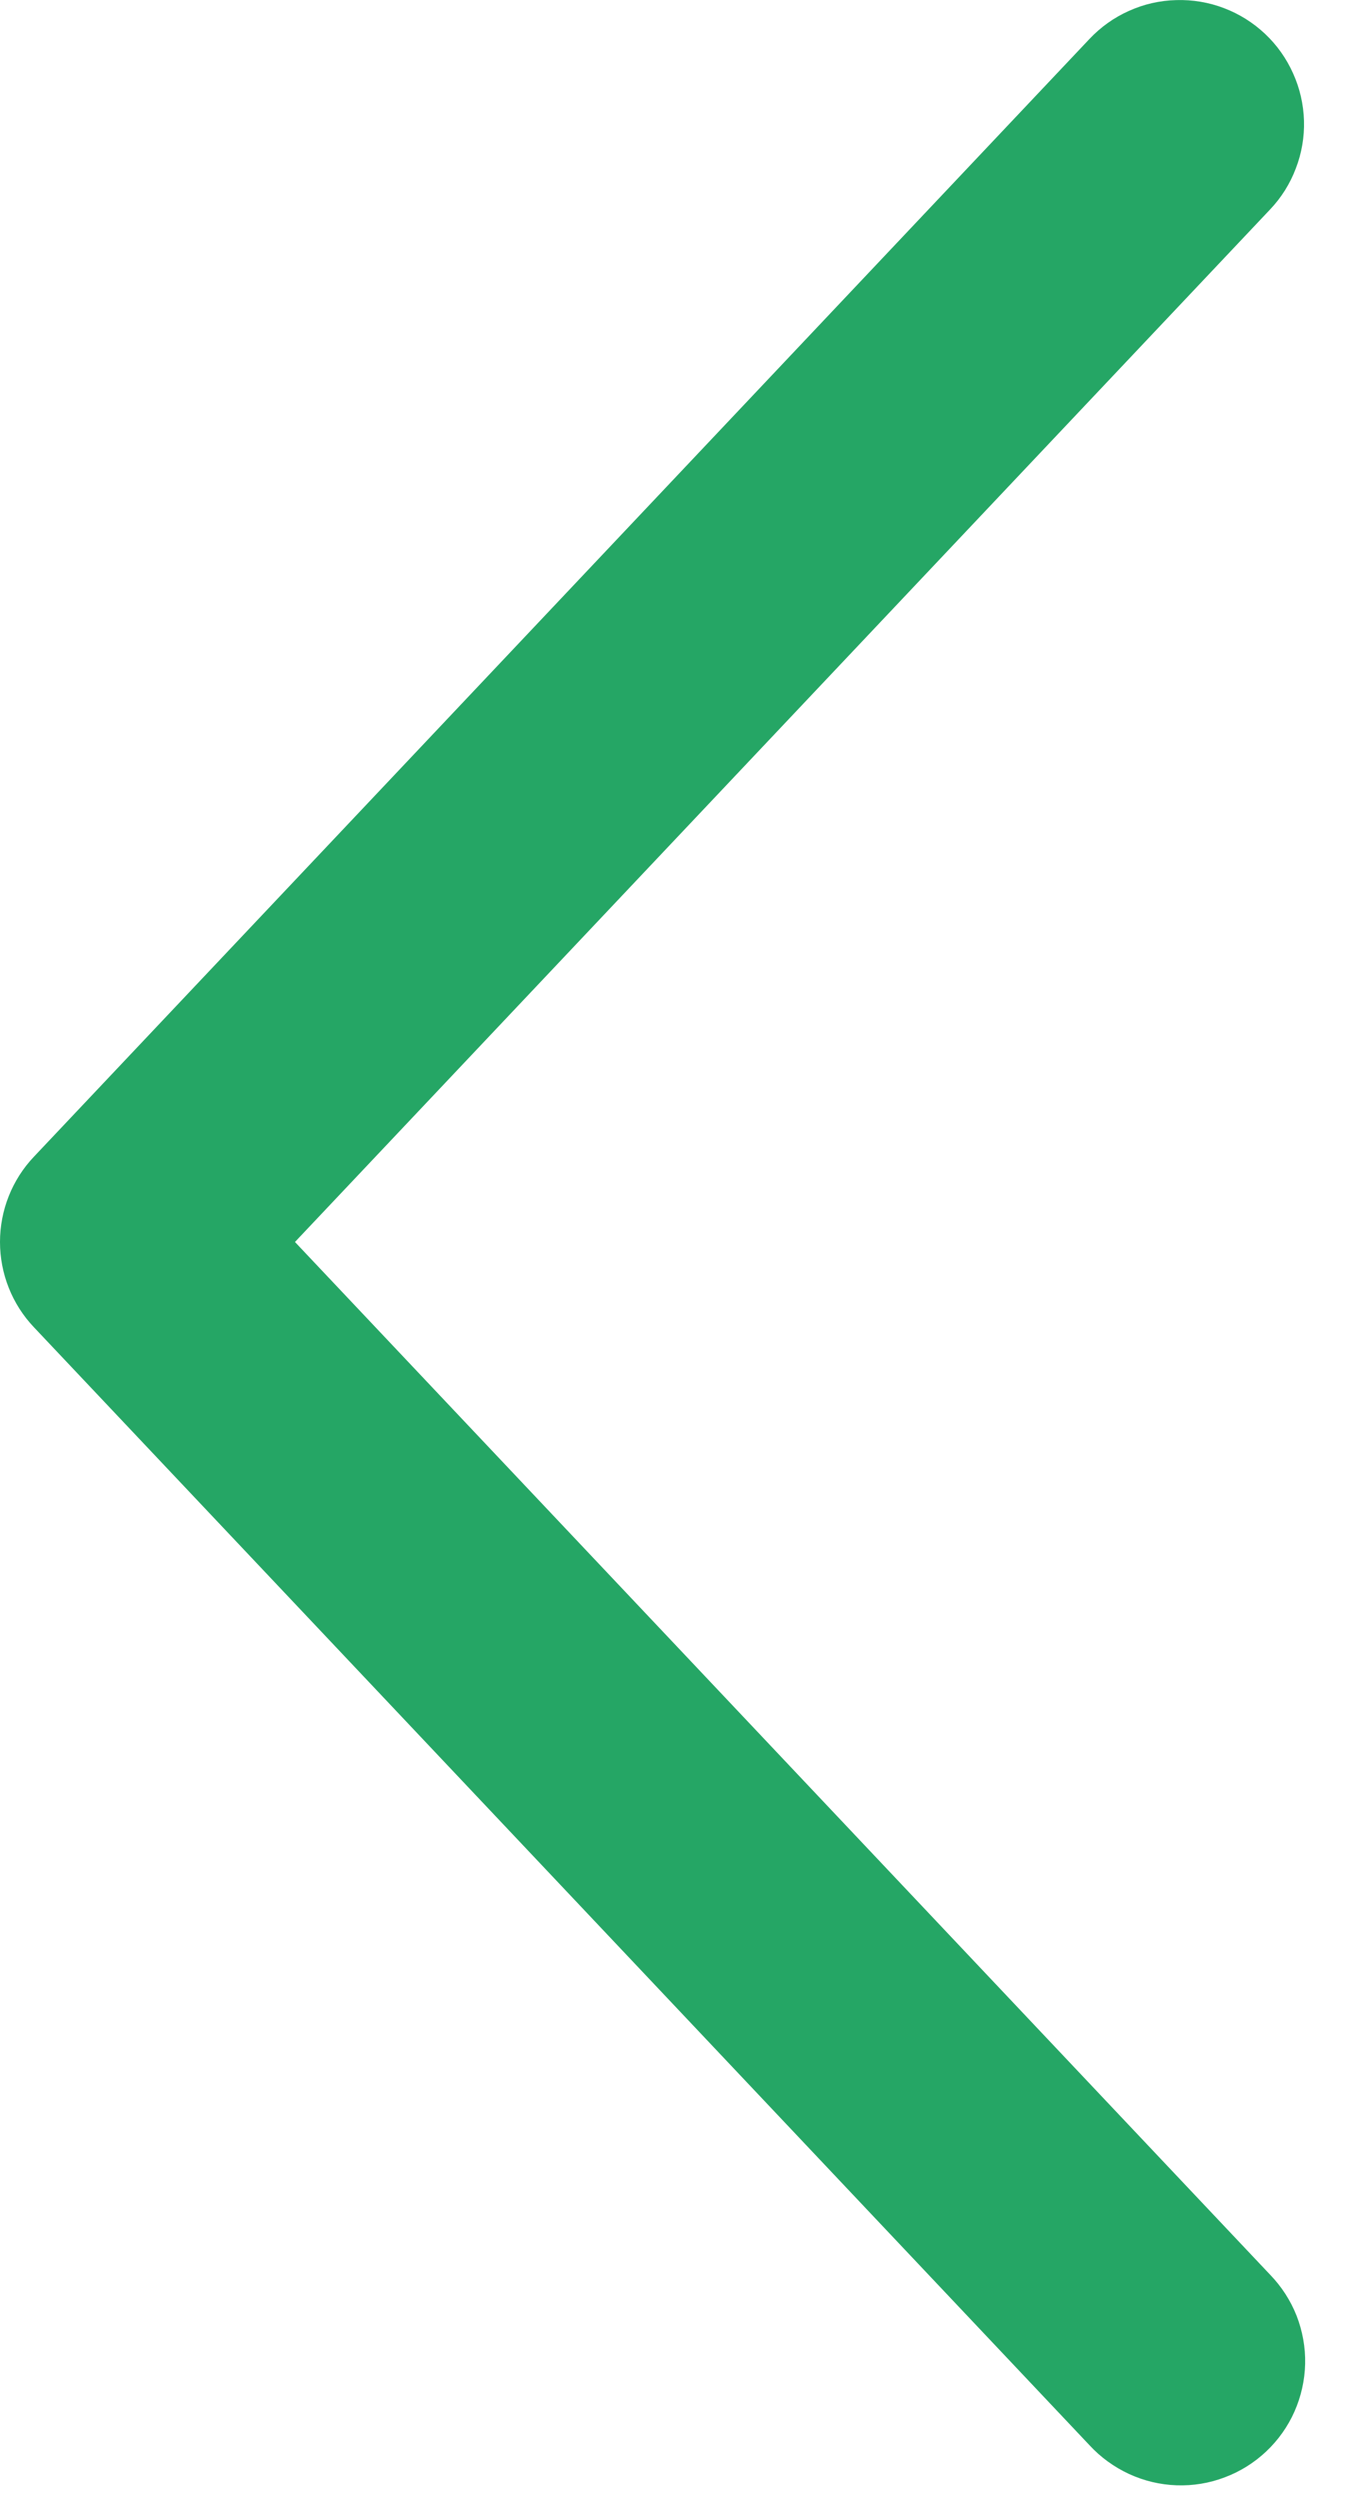 <svg width="14" height="26" viewBox="0 0 14 26" fill="none" xmlns="http://www.w3.org/2000/svg">
<path d="M13.21 2.179C13.327 2.056 13.418 1.911 13.478 1.752C13.539 1.594 13.568 1.425 13.563 1.255C13.558 1.086 13.52 0.919 13.45 0.764C13.381 0.609 13.282 0.469 13.159 0.353C13.035 0.236 12.89 0.145 12.732 0.085C12.573 0.024 12.404 -0.004 12.235 0.001C12.065 0.005 11.898 0.043 11.743 0.113C11.588 0.182 11.449 0.281 11.332 0.405L0.353 12.03C0.126 12.269 0 12.587 0 12.917C0 13.247 0.126 13.565 0.353 13.804L11.332 25.431C11.448 25.557 11.588 25.658 11.743 25.73C11.899 25.802 12.067 25.842 12.238 25.848C12.409 25.854 12.579 25.826 12.739 25.765C12.899 25.705 13.046 25.613 13.17 25.496C13.295 25.378 13.395 25.237 13.464 25.081C13.533 24.925 13.571 24.756 13.575 24.585C13.579 24.414 13.548 24.244 13.486 24.084C13.423 23.925 13.329 23.78 13.21 23.657L3.068 12.917L13.21 2.179Z" fill="#25A665"/>
</svg>
